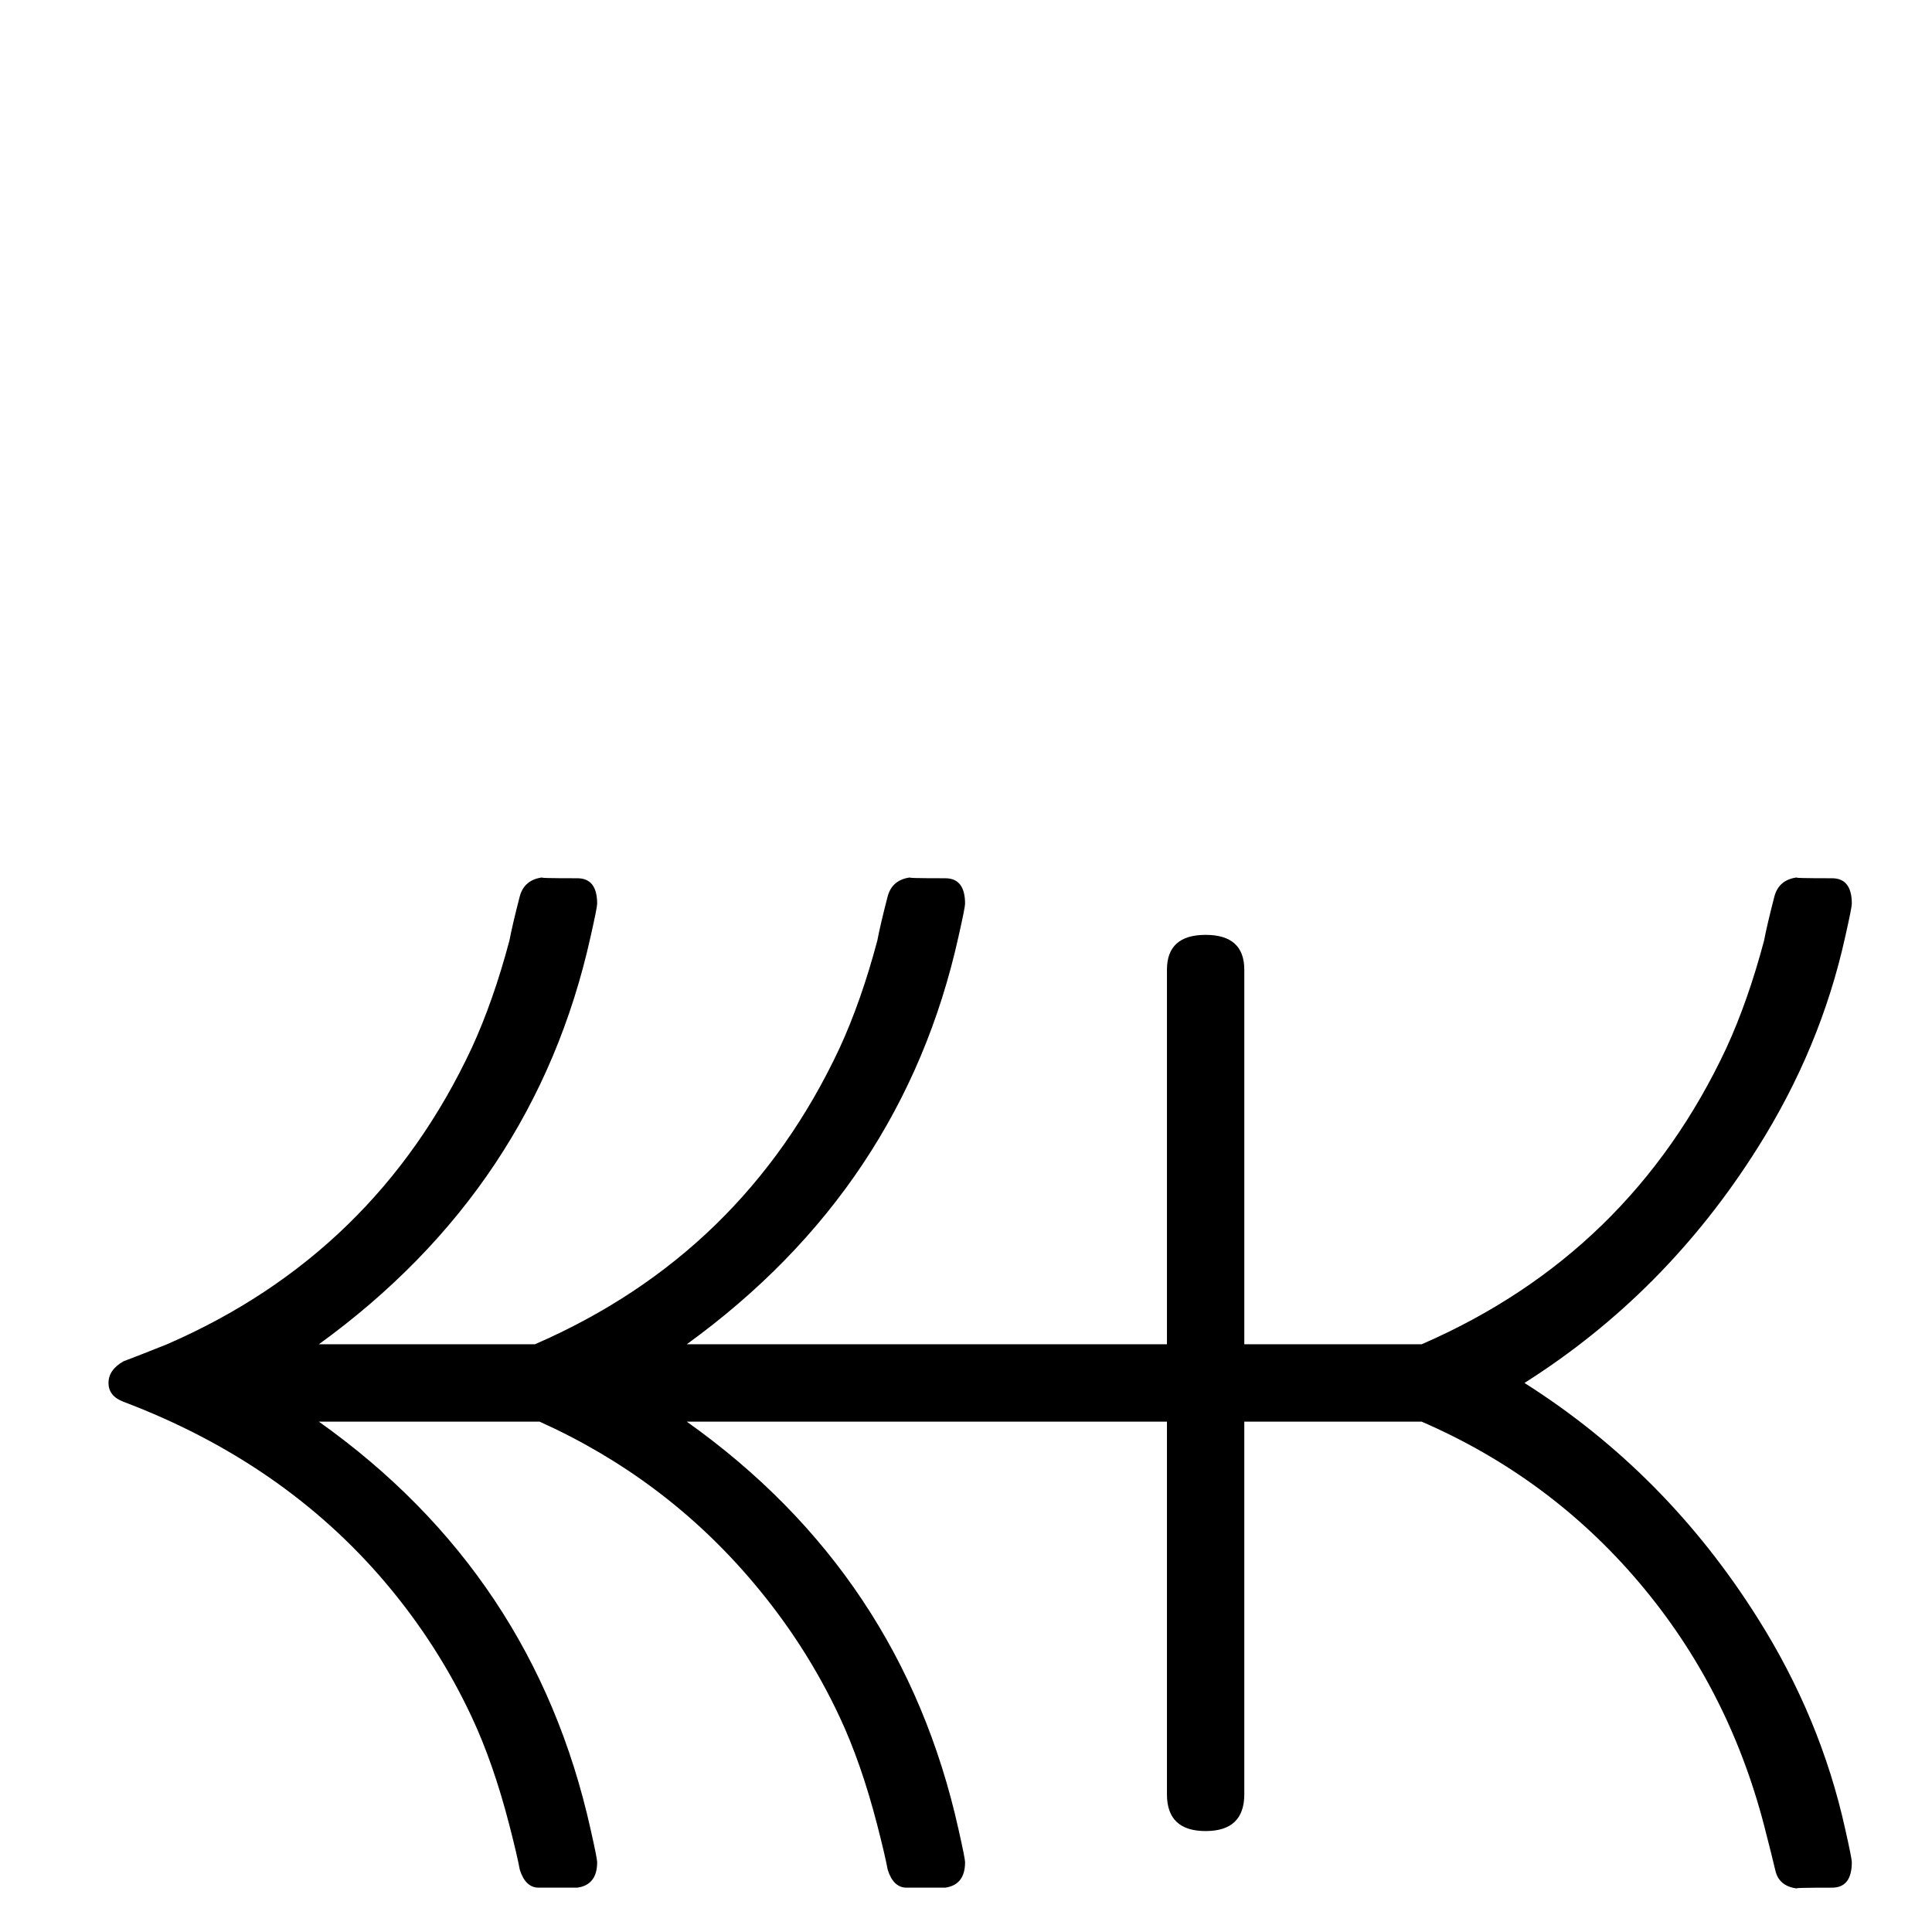 <?xml version="1.0" standalone="no"?>
<!DOCTYPE svg PUBLIC "-//W3C//DTD SVG 1.1//EN" "http://www.w3.org/Graphics/SVG/1.1/DTD/svg11.dtd" >
<svg viewBox="0 -442 2048 2048">
  <g transform="matrix(1 0 0 -1 0 1606)">
   <path fill="currentColor"
d="M1963 74q0 -27 -21 -27q-45 0 -36 -1q-20 2 -24 19t-12 48q-38 146 -132.5 257.5t-230.5 170.5h-188v-395q0 -39 -41 -39t-41 39v395h-509q228 -162 288 -432q7 -31 7 -35q0 -24 -21 -27q3 0 -41 0q-14 0 -20 19q-3 16 -11 47q-17 66 -40 115q-36 77 -92 143
q-93 110 -226 170h-234q228 -162 288 -432q7 -31 7 -35q0 -24 -21 -27q3 0 -41 0q-14 0 -20 19q-3 16 -11 47q-17 66 -40 115q-36 77 -92 143q-108 127 -277 191q-16 6 -16 20t16 23q16 6 46 18q221 96 323 314q23 50 40 114q3 16 11 47q5 18 25 20q-9 -1 36 -1q21 0 21 -27
q0 -4 -7 -35q-59 -266 -288 -432h229q221 96 323 314q23 50 40 114q3 16 11 47q5 18 25 20q-9 -1 36 -1q21 0 21 -27q0 -4 -7 -35q-59 -266 -288 -432h509v397q0 37 41 37t41 -37v-397h188q221 96 323 314q23 50 40 114q3 16 11 47q5 18 25 20q-9 -1 36 -1q21 0 21 -27
q0 -4 -7 -35q-26 -118 -93 -224q-97 -154 -247 -249q150 -95 247 -249q67 -106 93 -224q7 -31 7 -35z" />
  </g>

</svg>
